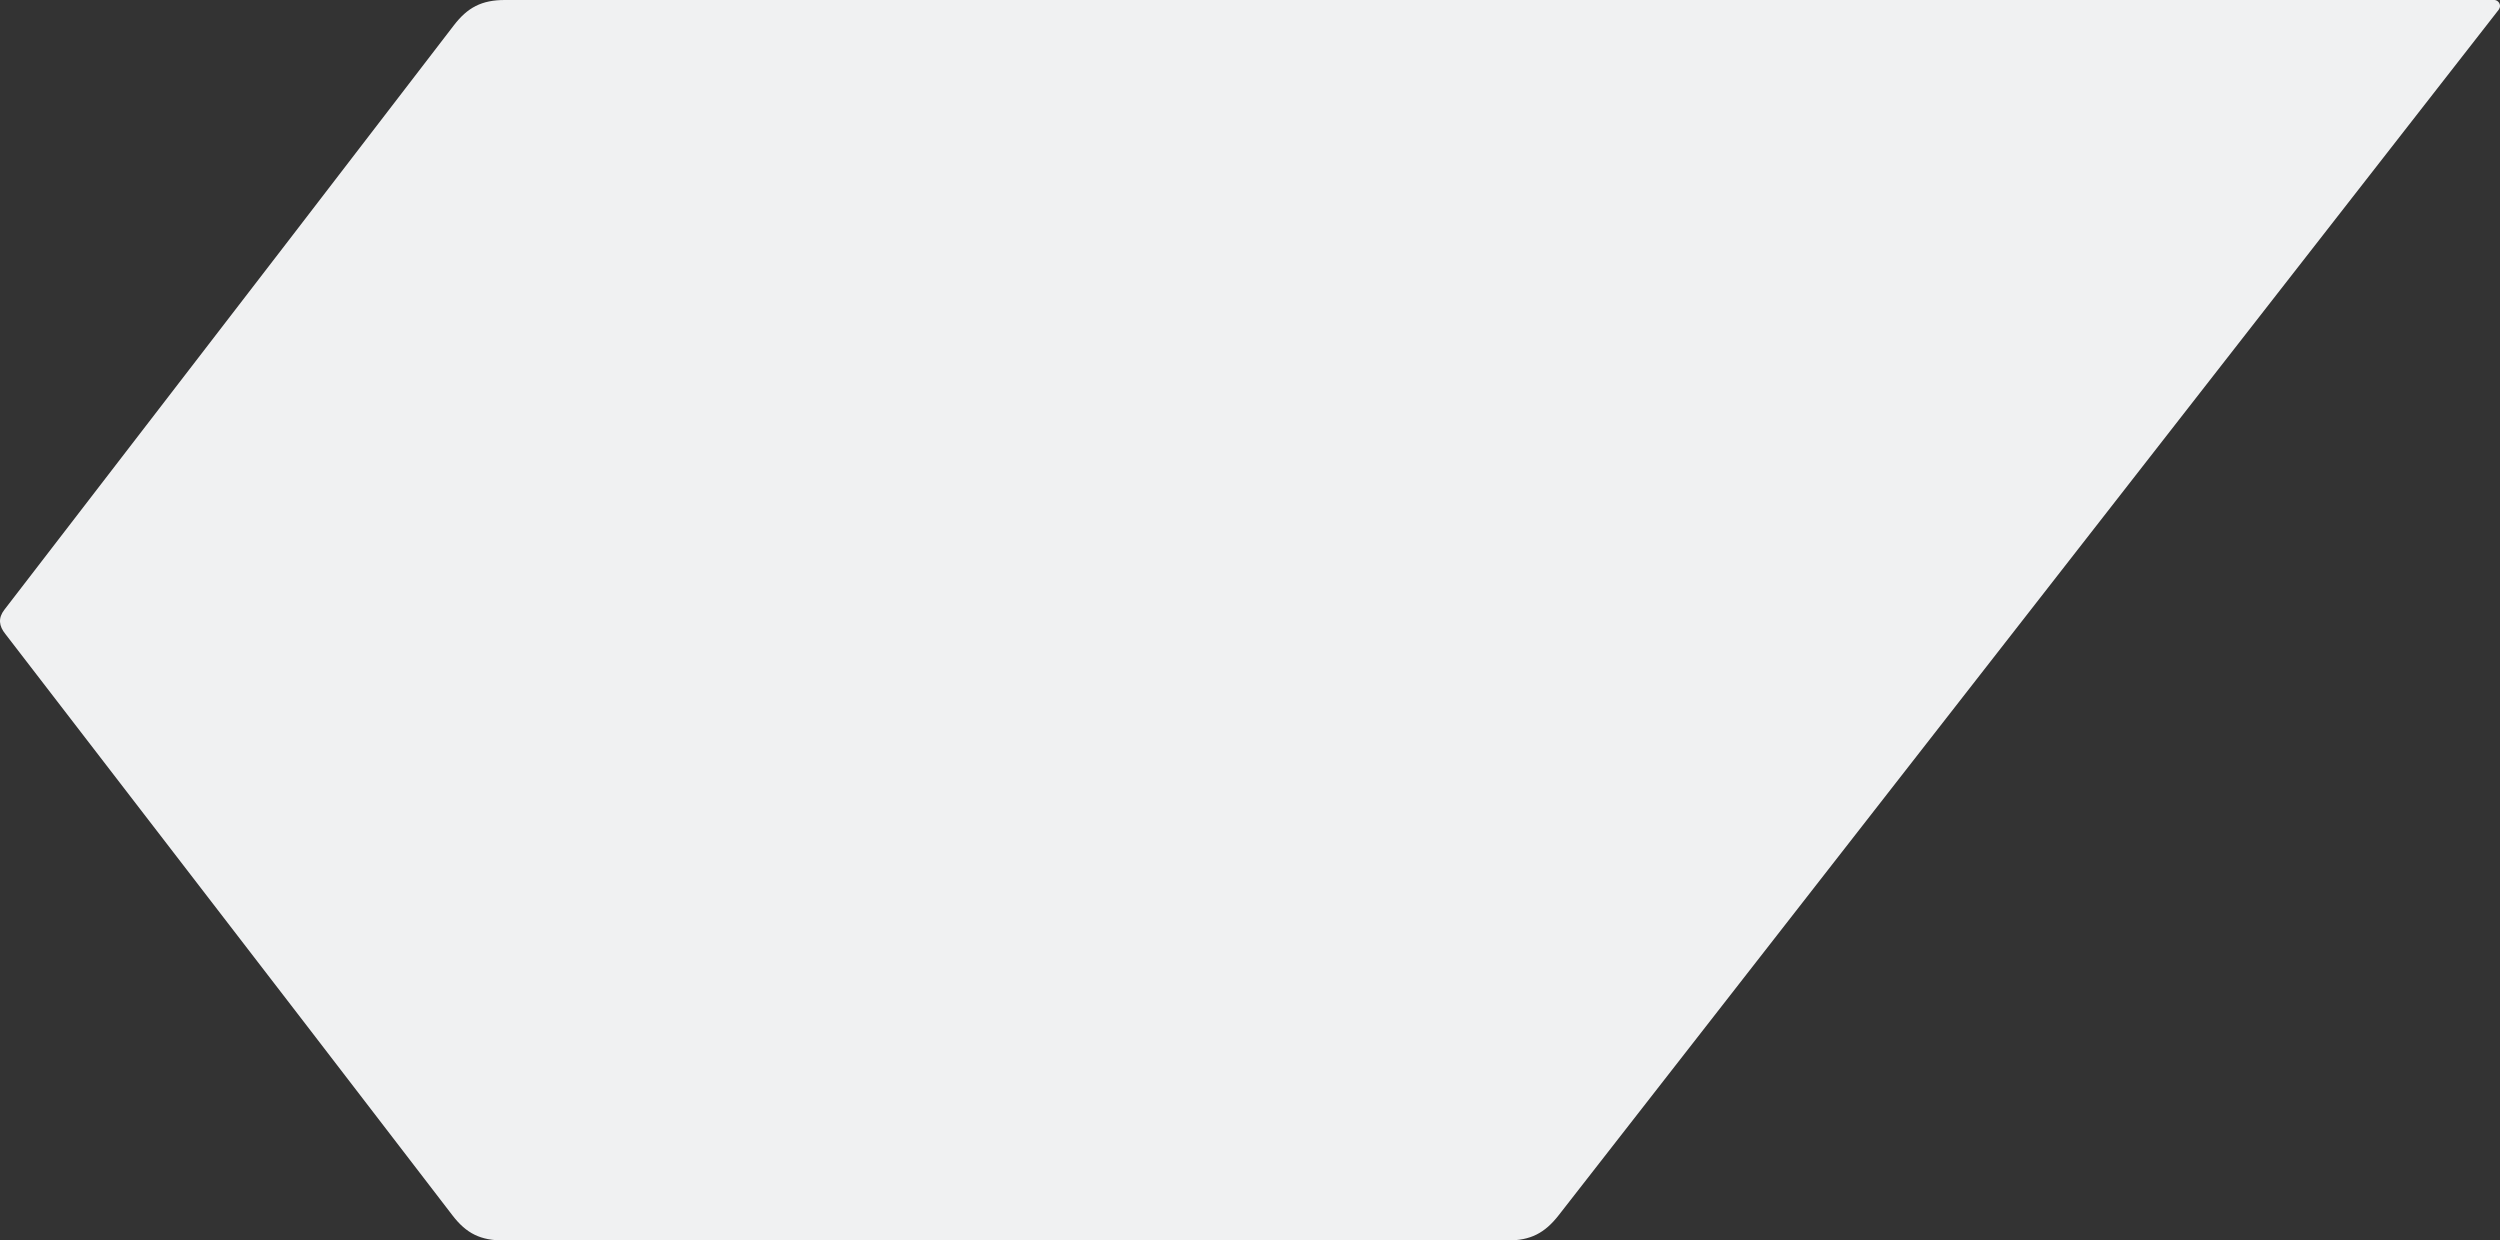 <?xml version="1.0" encoding="UTF-8"?>
<svg width="1310px" height="650px" viewBox="0 0 1310 650" version="1.1" xmlns="http://www.w3.org/2000/svg" xmlns:xlink="http://www.w3.org/1999/xlink">
    <rect x="0" y="0" width="1310" height="650" fill="#333333" stroke="none"/>
    <title>shard-smokey-white</title>
    <g id="TESTING" stroke="none" stroke-width="1" fill="none" fill-rule="evenodd">
        <g id="shard-smokey-white" fill="#F0F1F2">
            <path d="M1307.174,0 C1308.76,0.164 1310,1.522 1310,3.15 C1310,3.894 1309.631,4.592 1309.309,5.116 C1309.094,5.465 1144.933,215.989 816.826,636.687 C809.444,646.155 802.045,650.022 789.905,650 L263.934,650 C251.875,650.023 244.393,646.406 237.049,636.797 C213.586,606.103 135.524,504.596 2.862,332.276 C-0.592,328.046 -1.089,323.873 2.304,319.486 C125.386,159.661 203.861,57.628 237.731,13.388 C244.983,3.916 252.365,-0.008 264.586,0 L1307.174,0 Z"></path>
        </g>
    </g>
</svg>